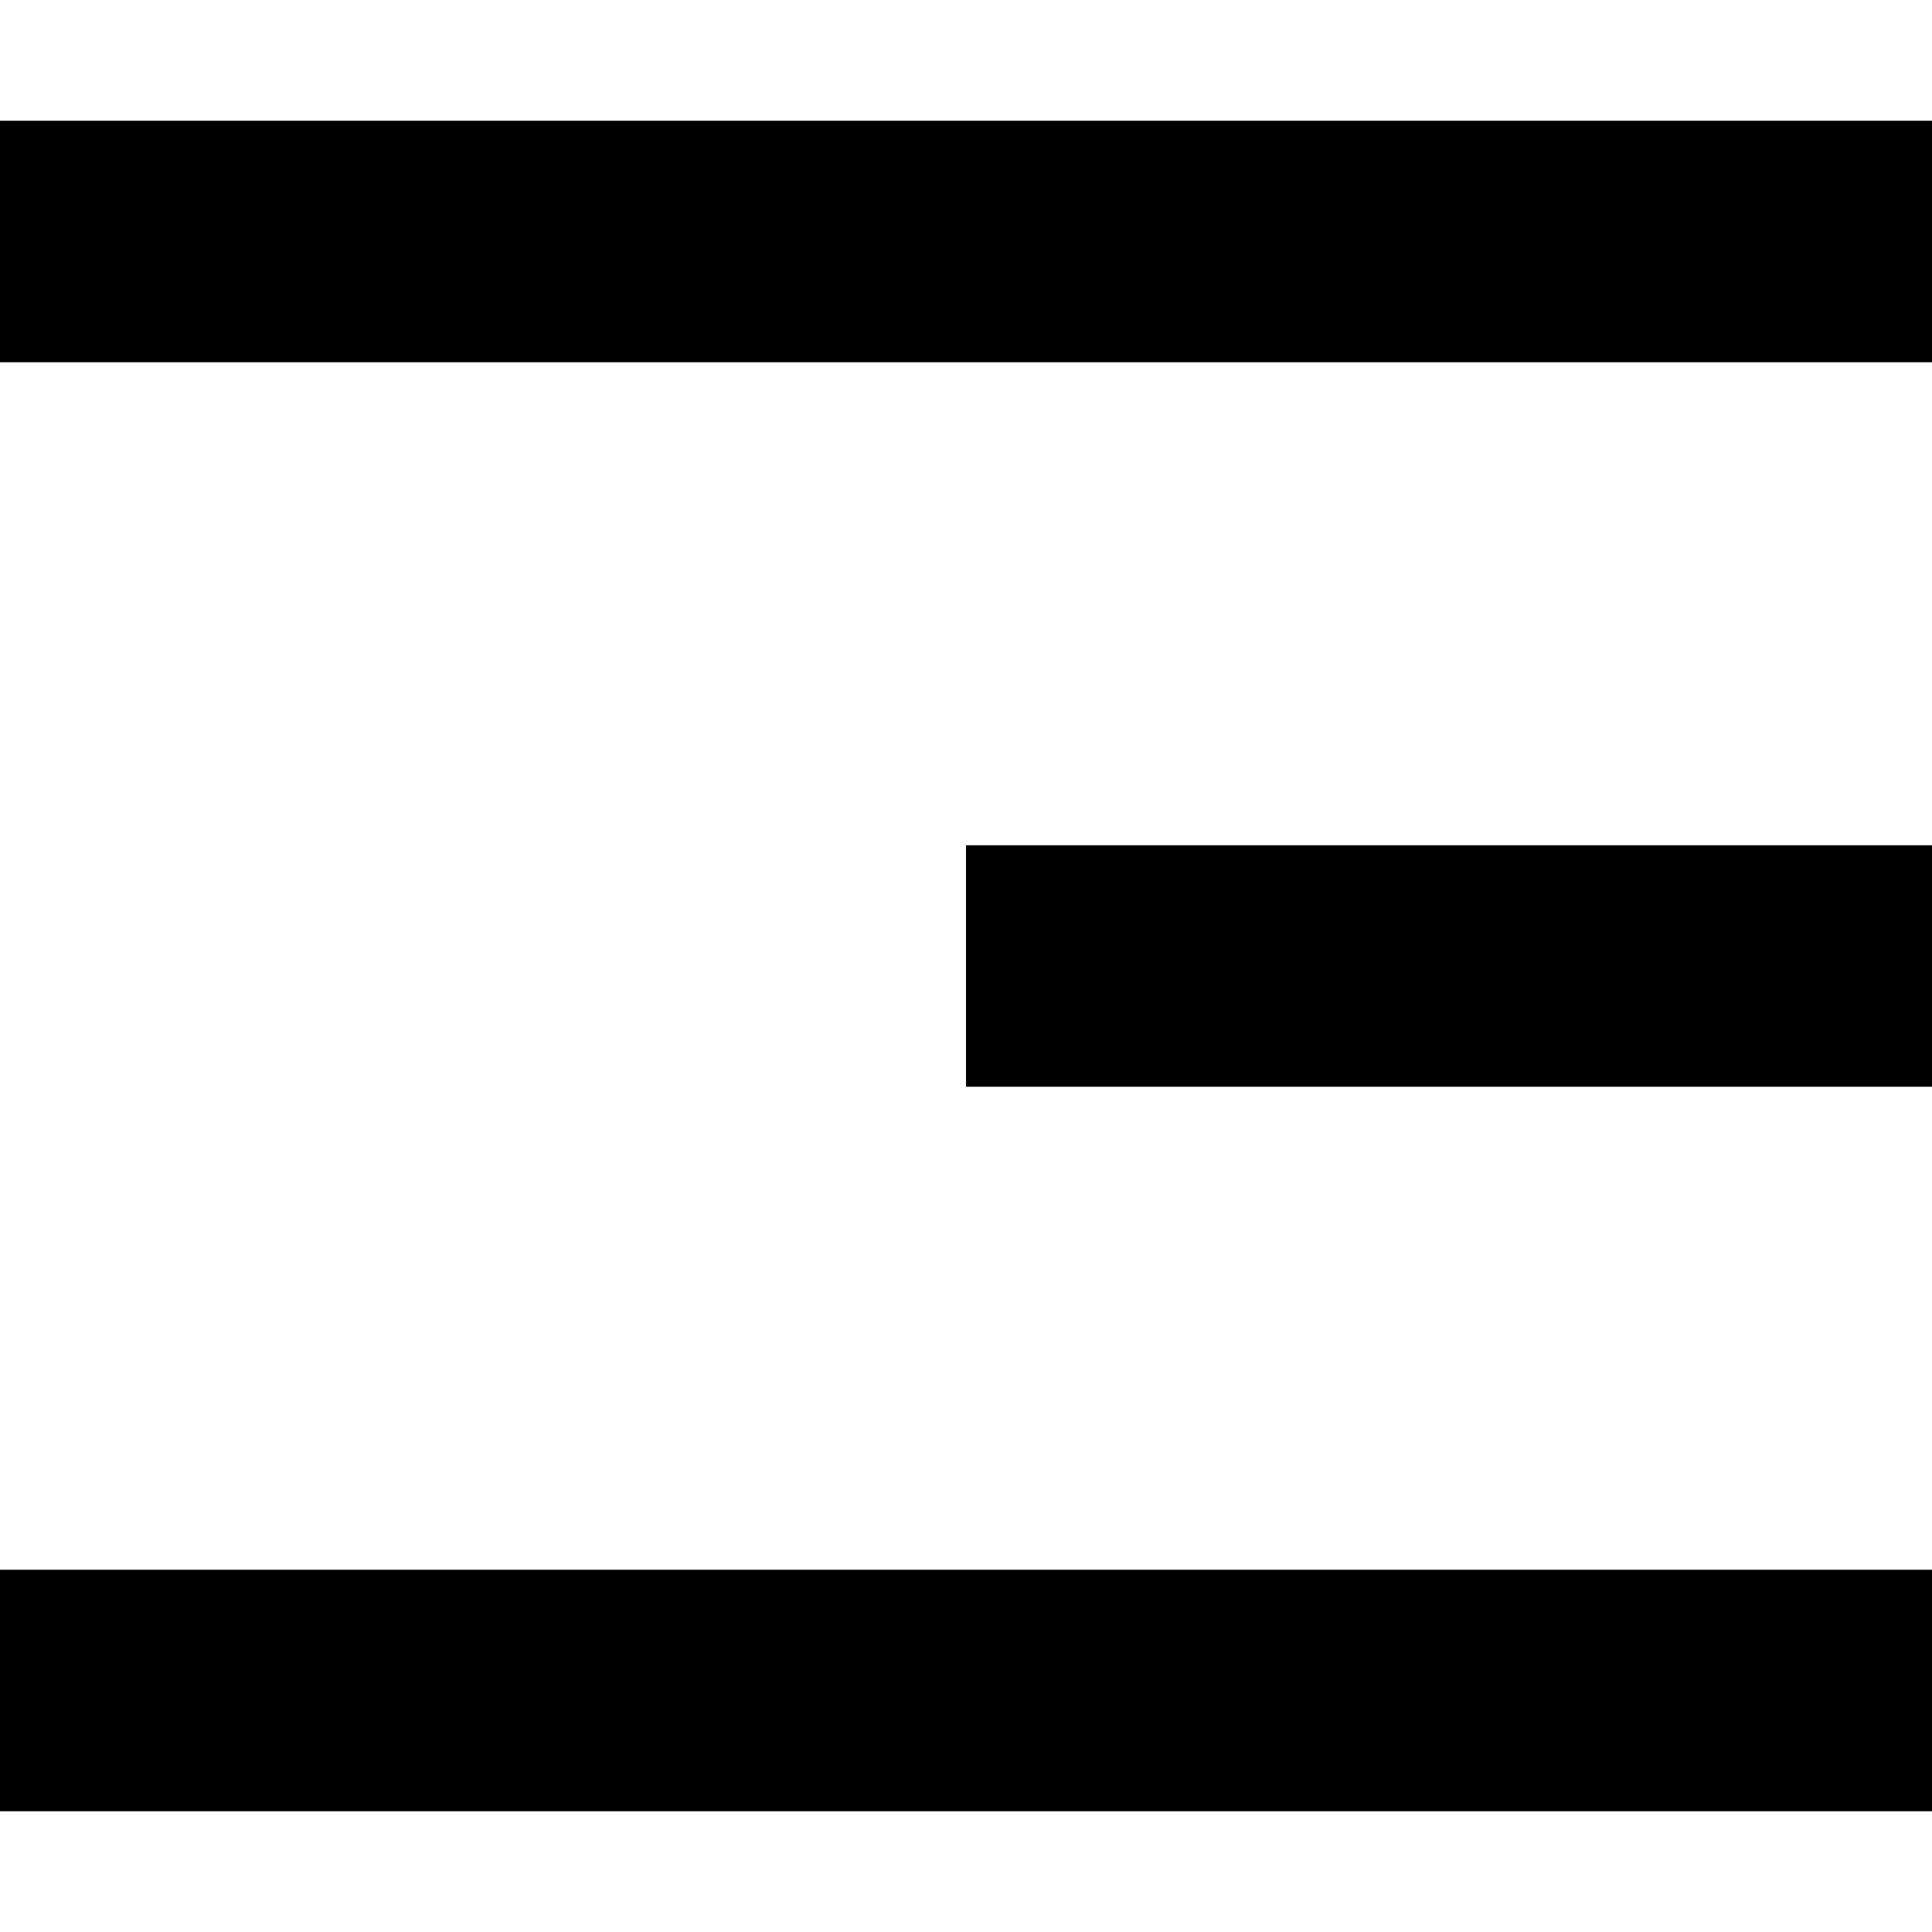 <svg width="16" height="16" viewBox="0 0 16 16" fill="none" xmlns="http://www.w3.org/2000/svg">
<g clip-path="url(#clip0_3_2580)">
<path d="M16 1H0V3H16V1ZM16 7H8V9H16V7ZM16 15V13H0V15H16Z" fill="black"/>
</g>
<defs>
<clipPath id="clip0_3_2580">
<rect width="16" height="16" fill="white" transform="matrix(1 0 0 -1 0 16)"/>
</clipPath>
</defs>
</svg>
